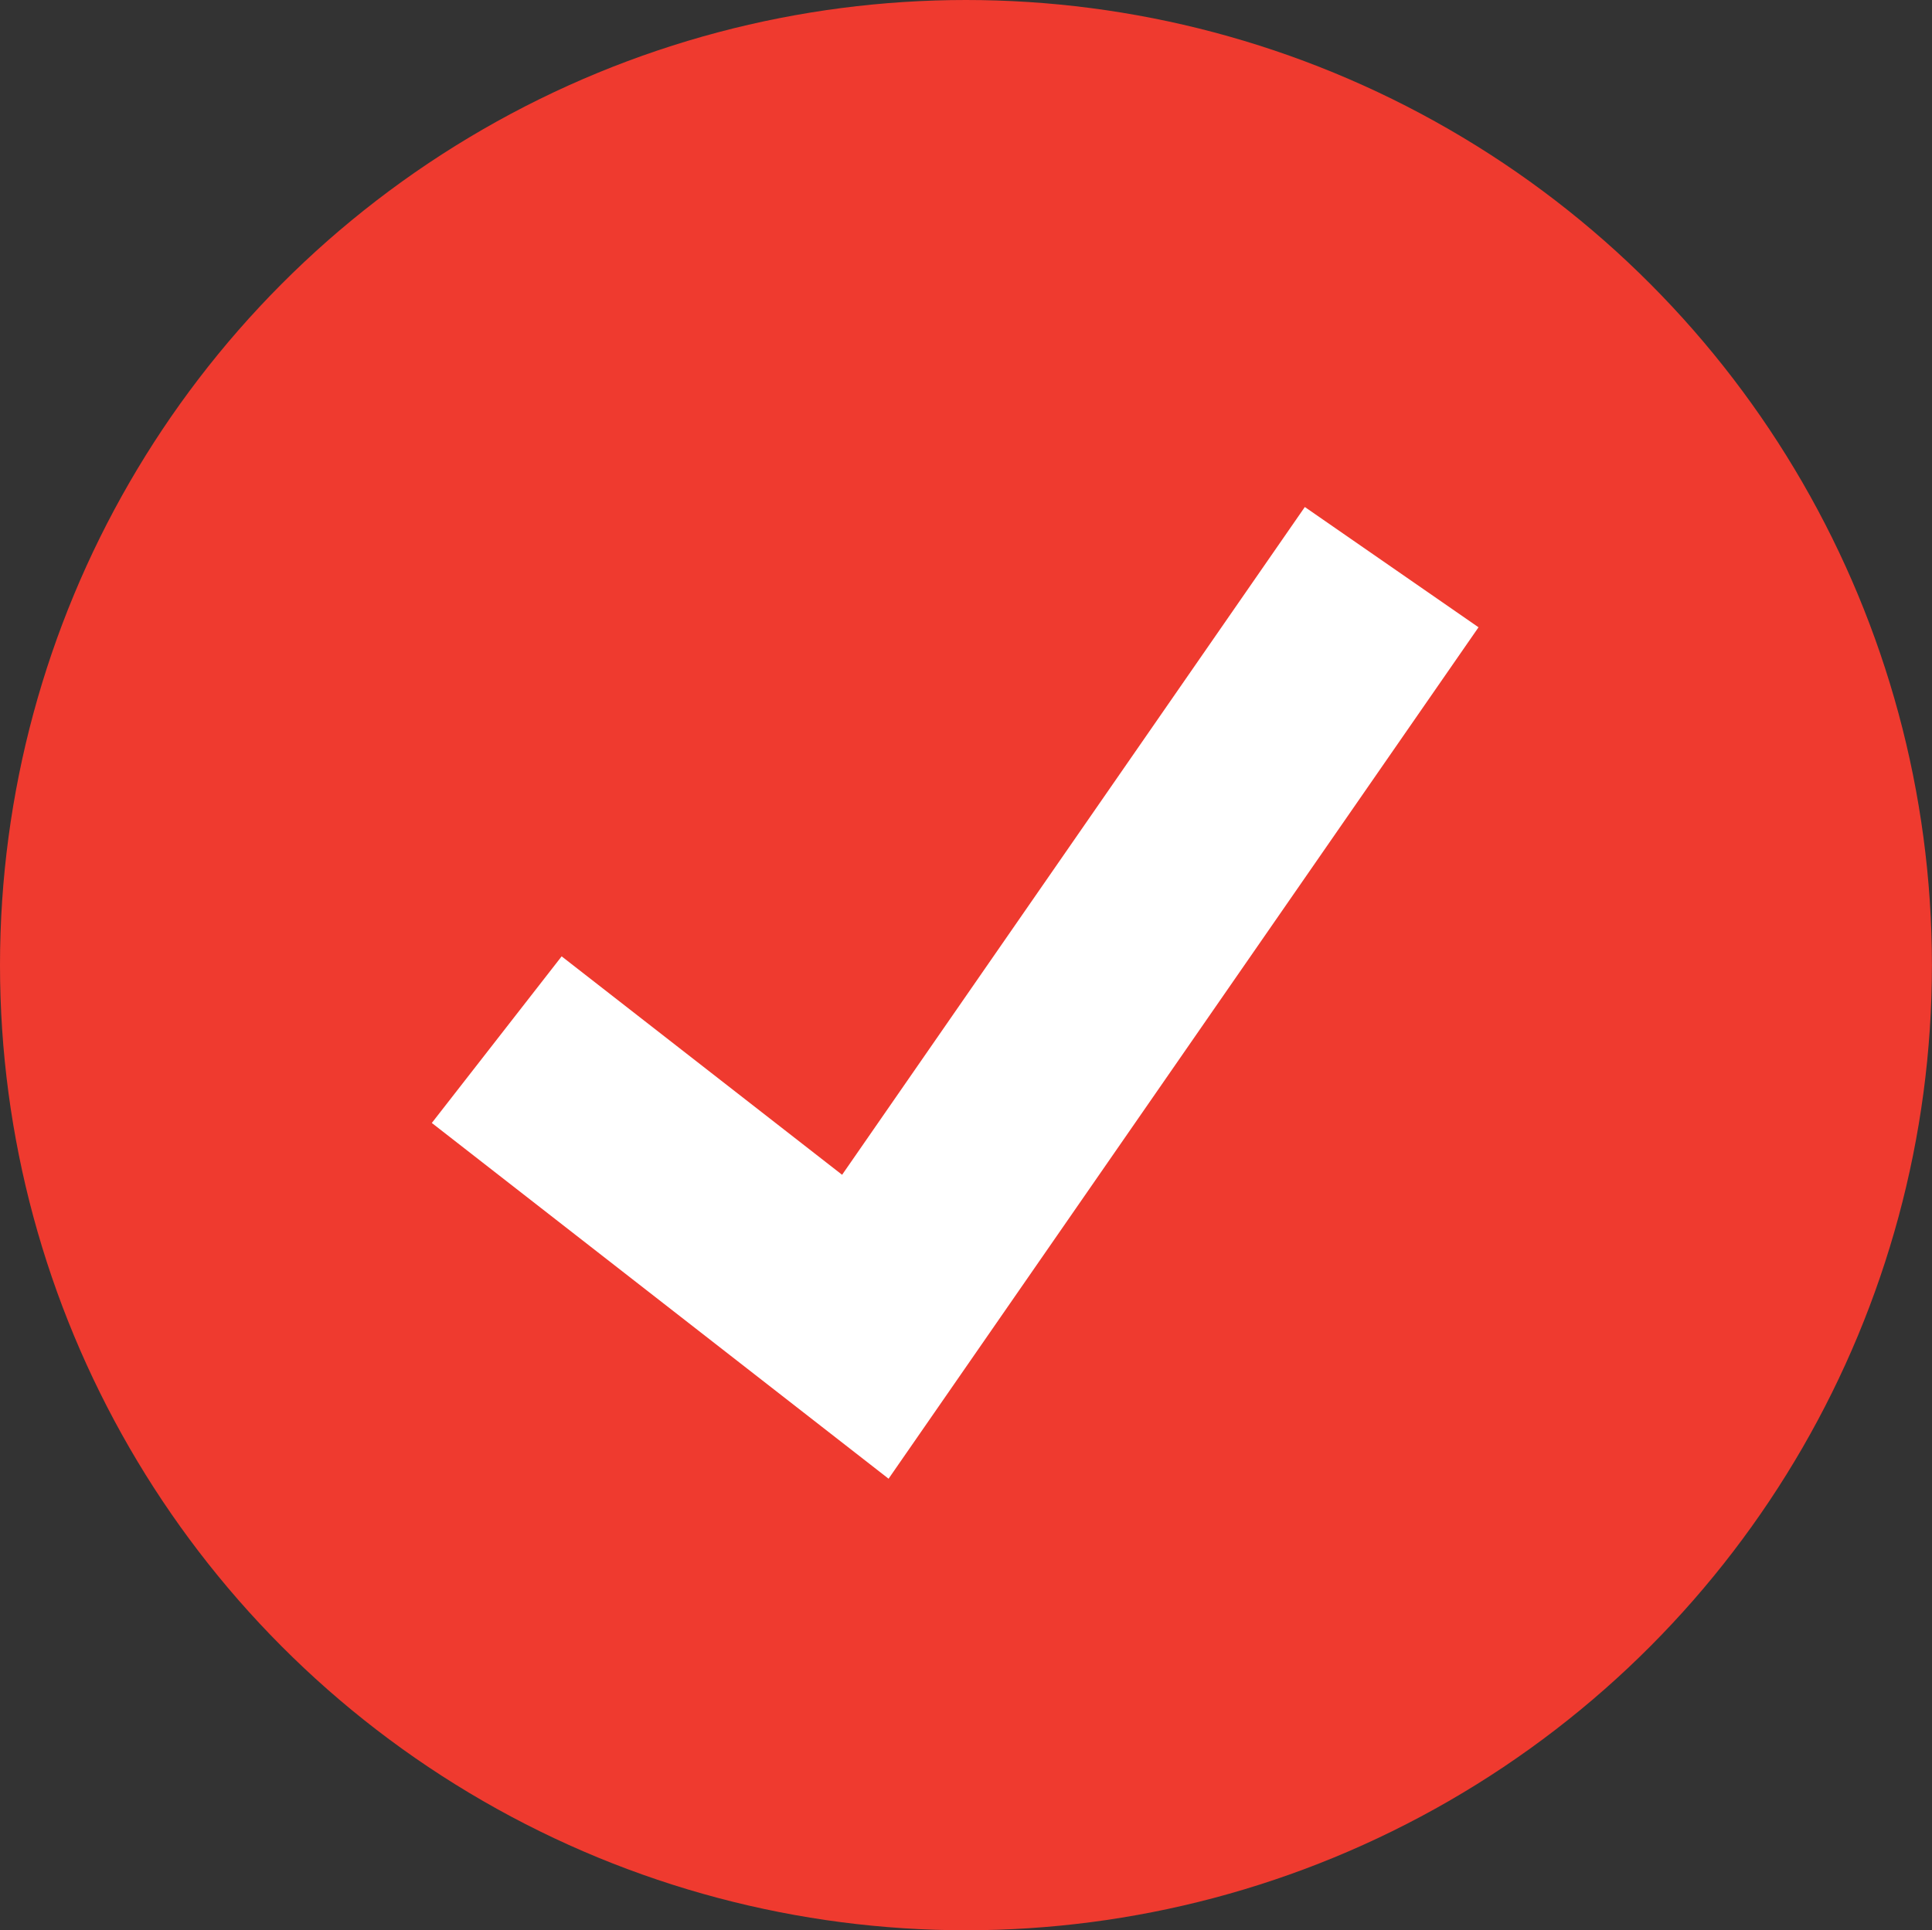 <svg xmlns="http://www.w3.org/2000/svg" width="28.809" height="28.79" viewBox="0 0 28.809 28.79">
    <rect x="0" y="0" width="28.809" height="28.79" fill="#333333" stroke="none"/>
    <g transform="translate(0 -0.168)">
        <ellipse cx="14.404" cy="14.395" fill="#ef3a2f" rx="14.404" ry="14.395" transform="translate(0 0.168)"/>
        <path fill="#fff" d="M121.243 149l-6.811-5.306 1.936-2.485 4.182 3.258 6.9-9.96 2.59 1.794z" transform="translate(-107.993 -126.777)"/>
    </g>
</svg>
